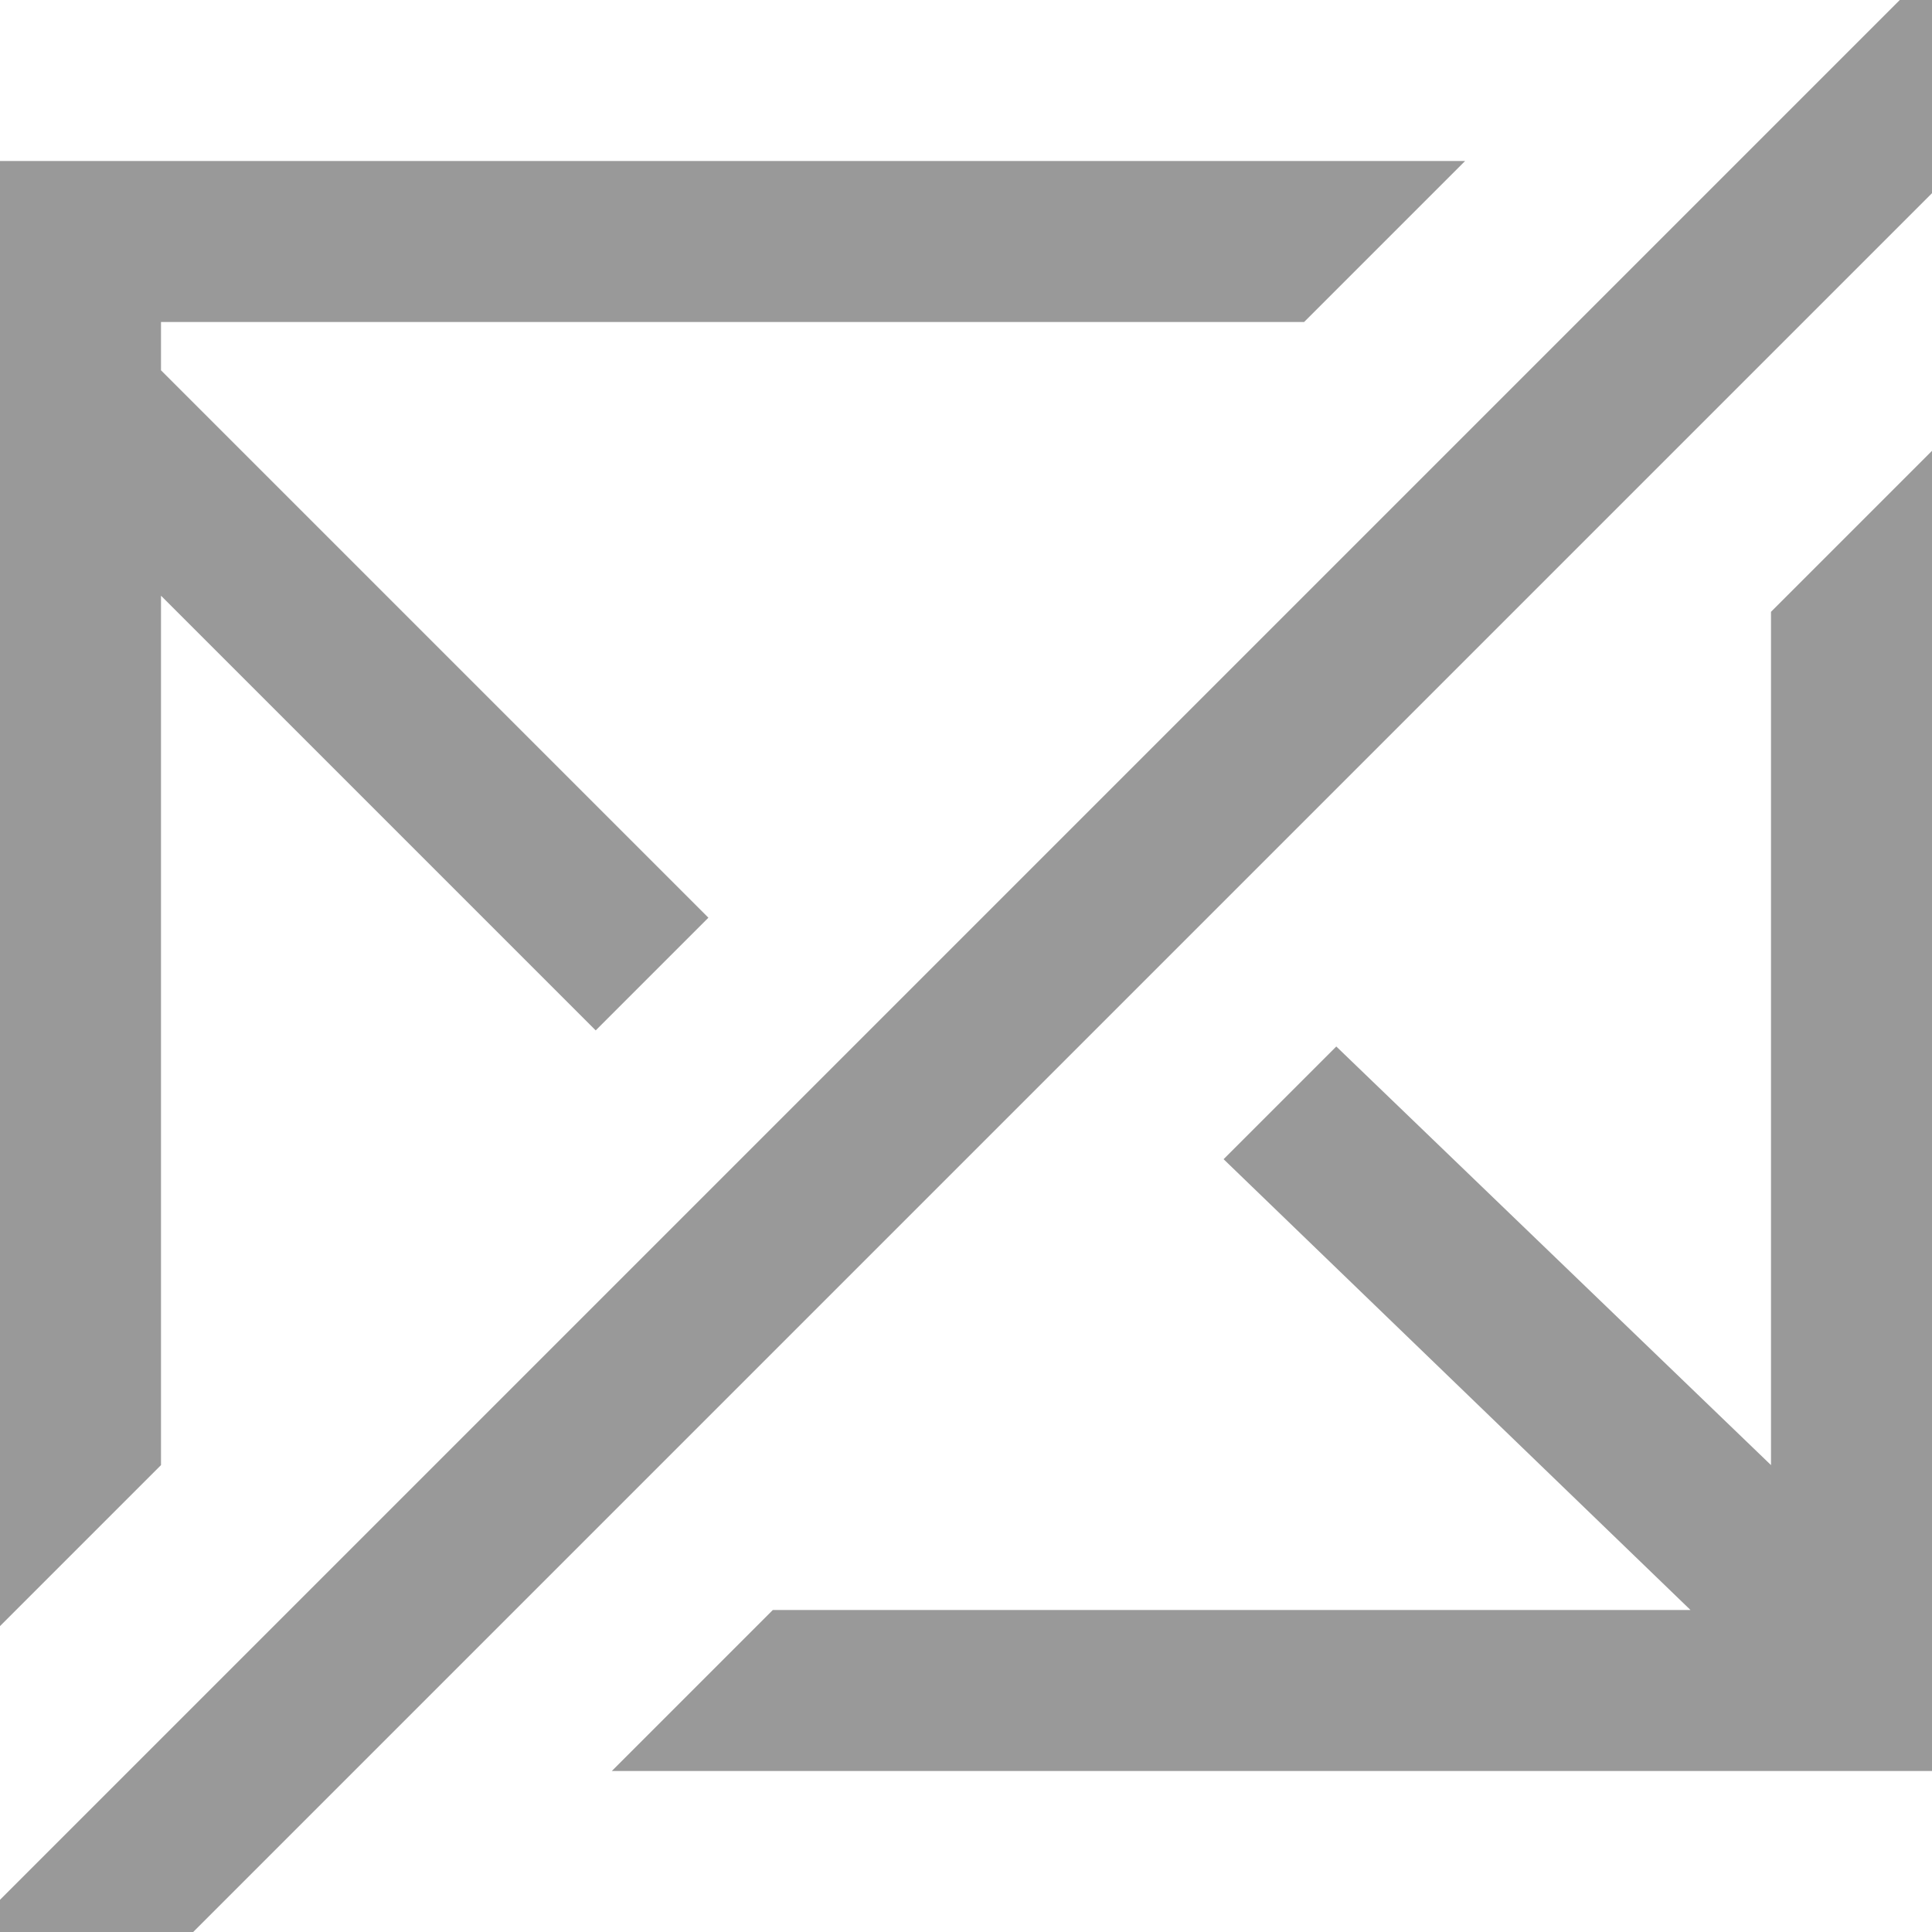 <svg xmlns="http://www.w3.org/2000/svg" width="12" height="12" overflow="visible" preserveAspectRatio="xMinYMid meet" viewBox="0 0 12 12"><path fill="#999" d="M12 2.8V11H3.8l1-1h5.7L7.6 7.2l.7-.7L11 9.1V3.8l1-1zM1 9.1V3.7l2.7 2.7.7-.7L1 2.3V2h7.1l1-1H0v9.1l1-1zm11-7.9V0h-.2L0 11.8v.2h1.2L12 1.2z"/></svg>
